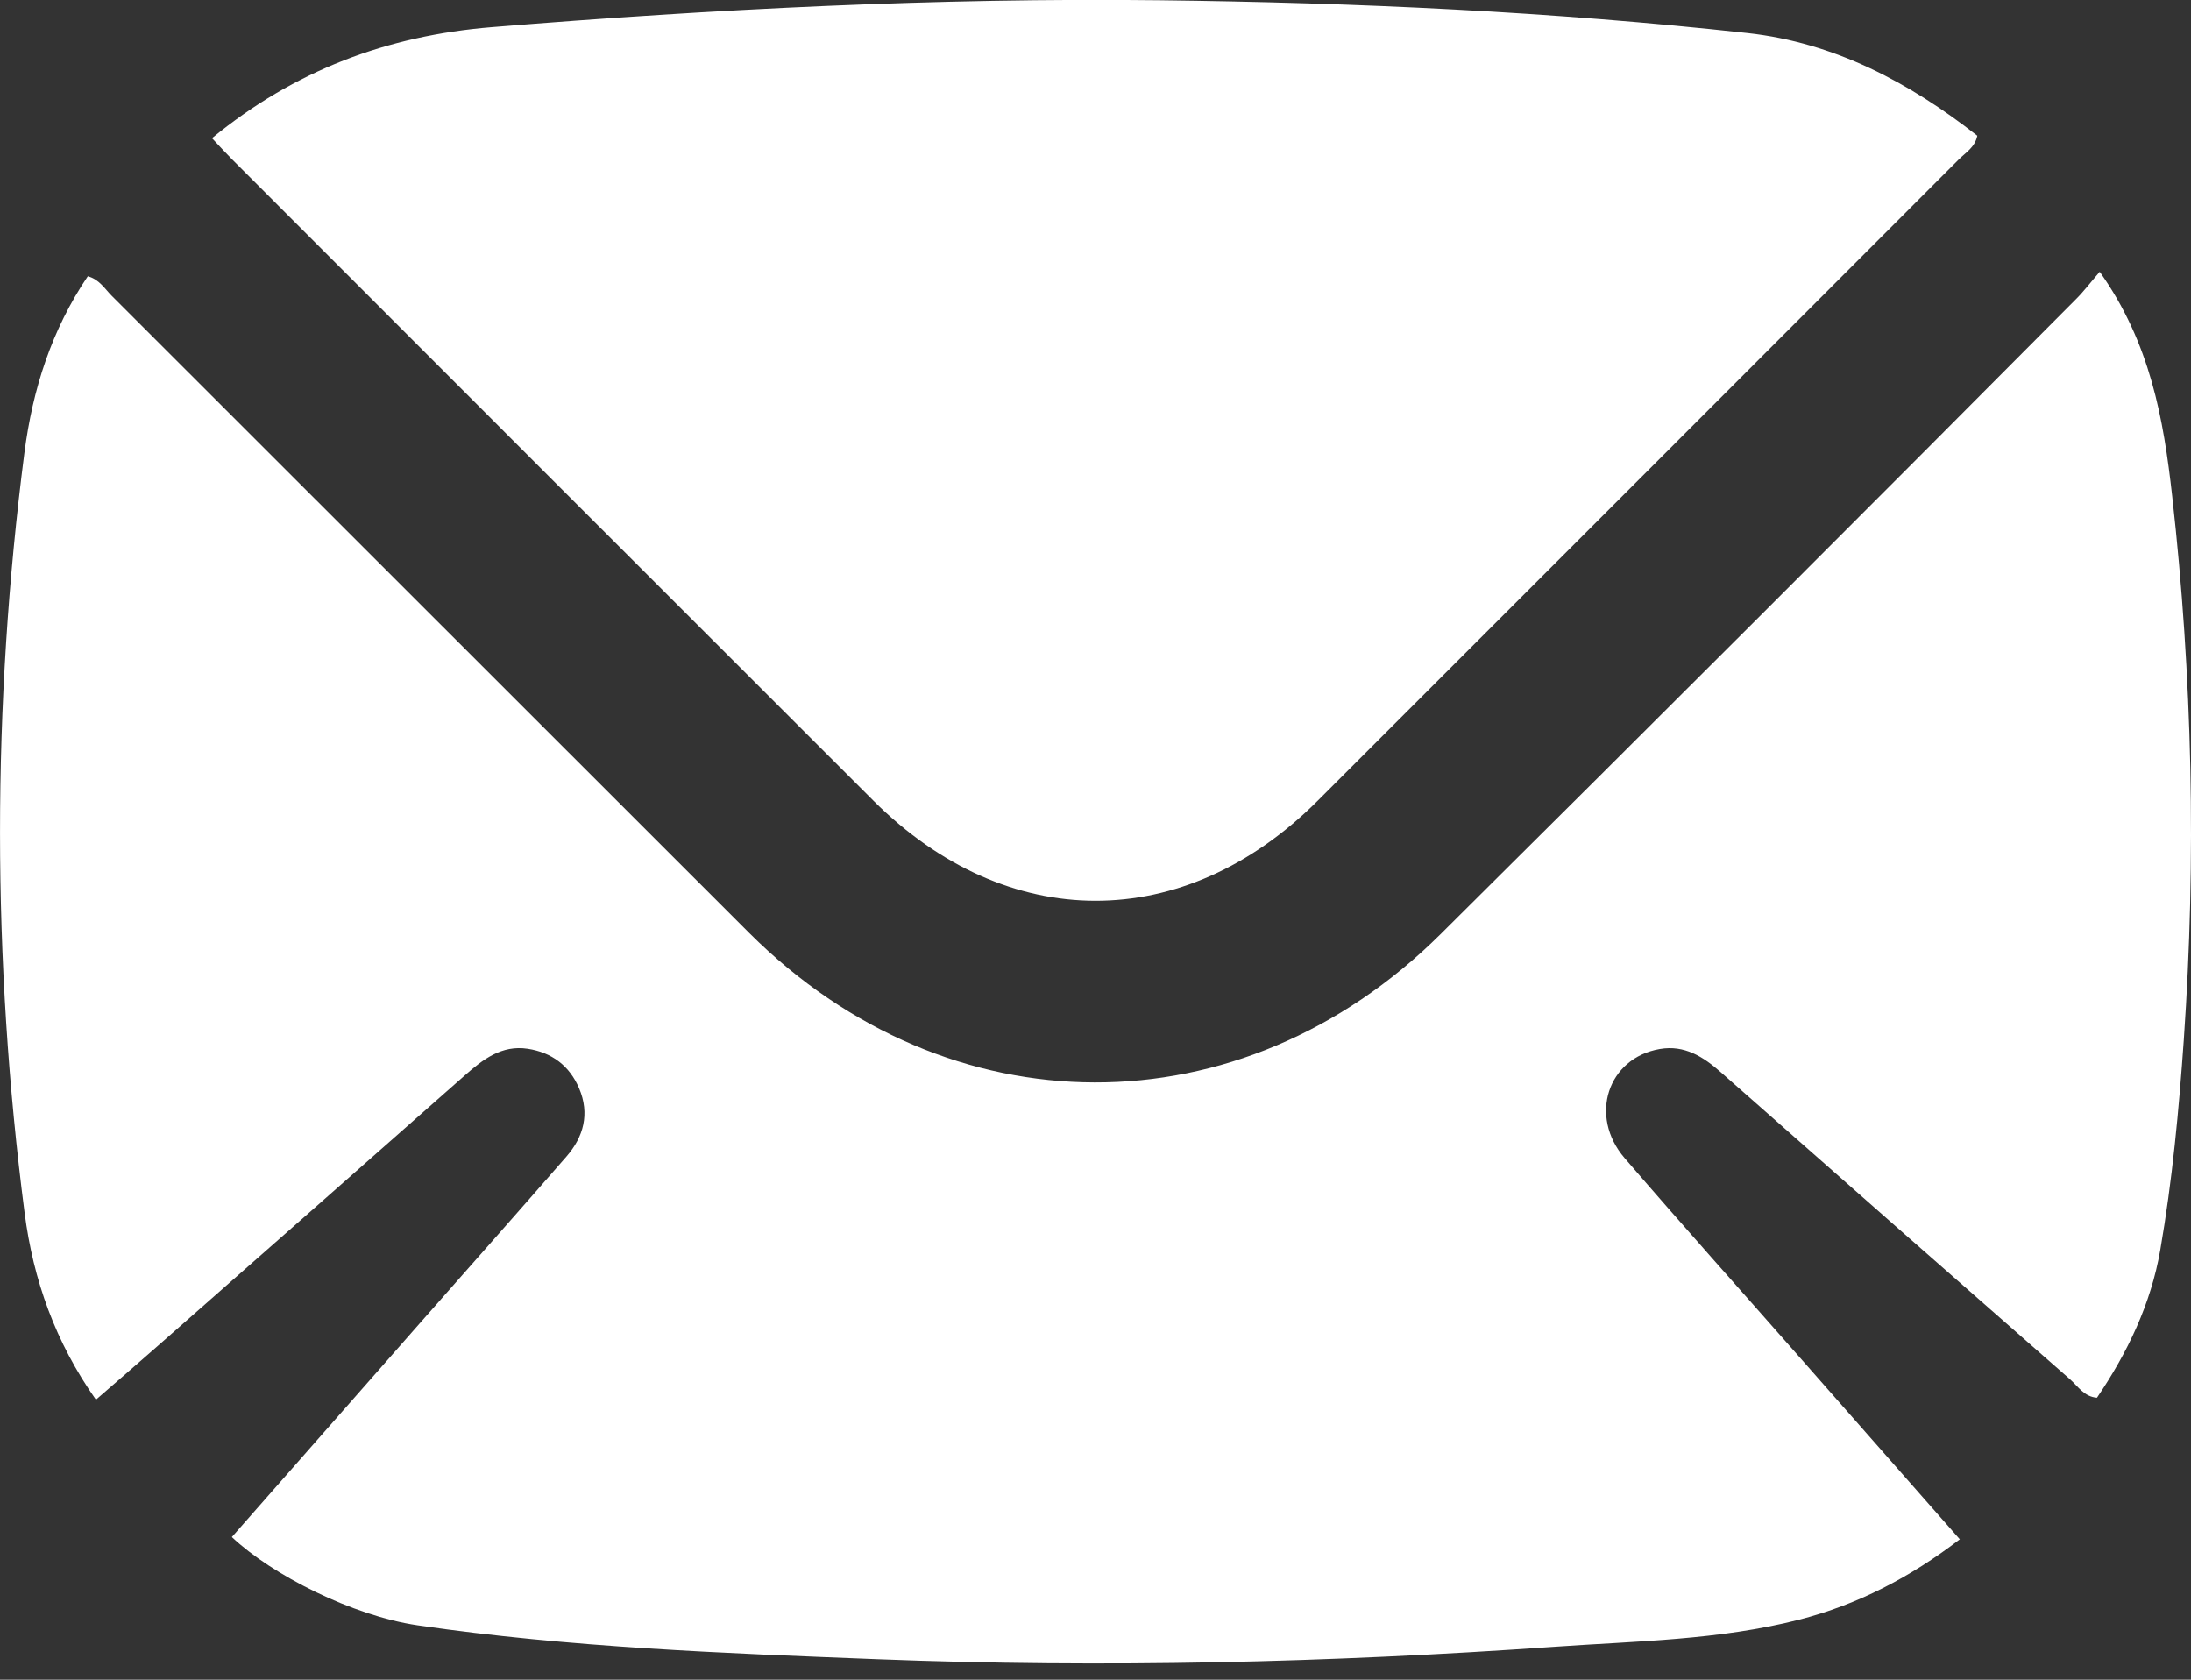 <svg width="60" height="46" viewBox="0 0 60 46" fill="none" xmlns="http://www.w3.org/2000/svg">
<rect x="0" y="0" width="60" height="46" fill="#333333" stroke="none"/>
<g clip-path="url(#clip0_27_274)">
<path d="M57.5 7.443C58.884 9.392 59.248 11.466 59.485 13.587C60.04 18.525 60.147 23.503 59.804 28.461C59.669 30.397 59.489 32.328 59.157 34.239C58.901 35.709 58.266 37.035 57.425 38.278C57.071 38.252 56.903 37.961 56.683 37.769C53.493 34.974 50.307 32.173 47.126 29.365C46.644 28.939 46.13 28.611 45.453 28.728C44.029 28.973 43.5 30.563 44.49 31.715C46.059 33.539 47.666 35.331 49.254 37.137C50.706 38.787 52.159 40.437 53.669 42.155C52.321 43.19 50.876 43.944 49.268 44.356C47.074 44.917 44.811 44.94 42.572 45.098C36.401 45.533 30.222 45.679 24.038 45.439C19.826 45.275 15.611 45.119 11.435 44.51C9.647 44.248 7.446 43.129 6.349 42.093C8.086 40.118 9.823 38.142 11.562 36.164C12.879 34.669 14.2 33.179 15.508 31.677C15.985 31.131 16.154 30.5 15.859 29.805C15.596 29.185 15.109 28.821 14.449 28.721C13.737 28.614 13.225 29.012 12.729 29.45C9.937 31.915 7.142 34.378 4.345 36.837C3.785 37.33 3.22 37.817 2.627 38.332C1.519 36.757 0.911 35.061 0.673 33.21C-0.222 26.303 -0.223 19.309 0.668 12.402C0.893 10.659 1.414 9.032 2.404 7.566C2.721 7.651 2.868 7.91 3.062 8.103C8.881 13.917 14.7 19.733 20.517 25.55C25.973 30.989 33.977 31.014 39.448 25.584C45.269 19.806 51.07 14.009 56.851 8.192C57.069 7.975 57.256 7.726 57.5 7.443Z" fill="white"/>
<path d="M5.805 3.784C8.061 1.93 10.604 0.976 13.473 0.743C19.56 0.247 25.652 -0.063 31.758 0.007C37.138 0.071 42.511 0.317 47.861 0.906C50.234 1.168 52.283 2.254 54.148 3.717C54.084 4.037 53.823 4.182 53.632 4.375C47.782 10.232 41.93 16.086 36.076 21.937C32.422 25.585 27.572 25.577 23.913 21.922C18.057 16.072 12.205 10.22 6.356 4.365C6.175 4.184 6.003 3.994 5.805 3.784Z" fill="white"/>
</g>
<defs>
<clipPath id="clip0_27_274">
<rect width="60" height="45.556" fill="white"/>
</clipPath>
</defs>
</svg>
